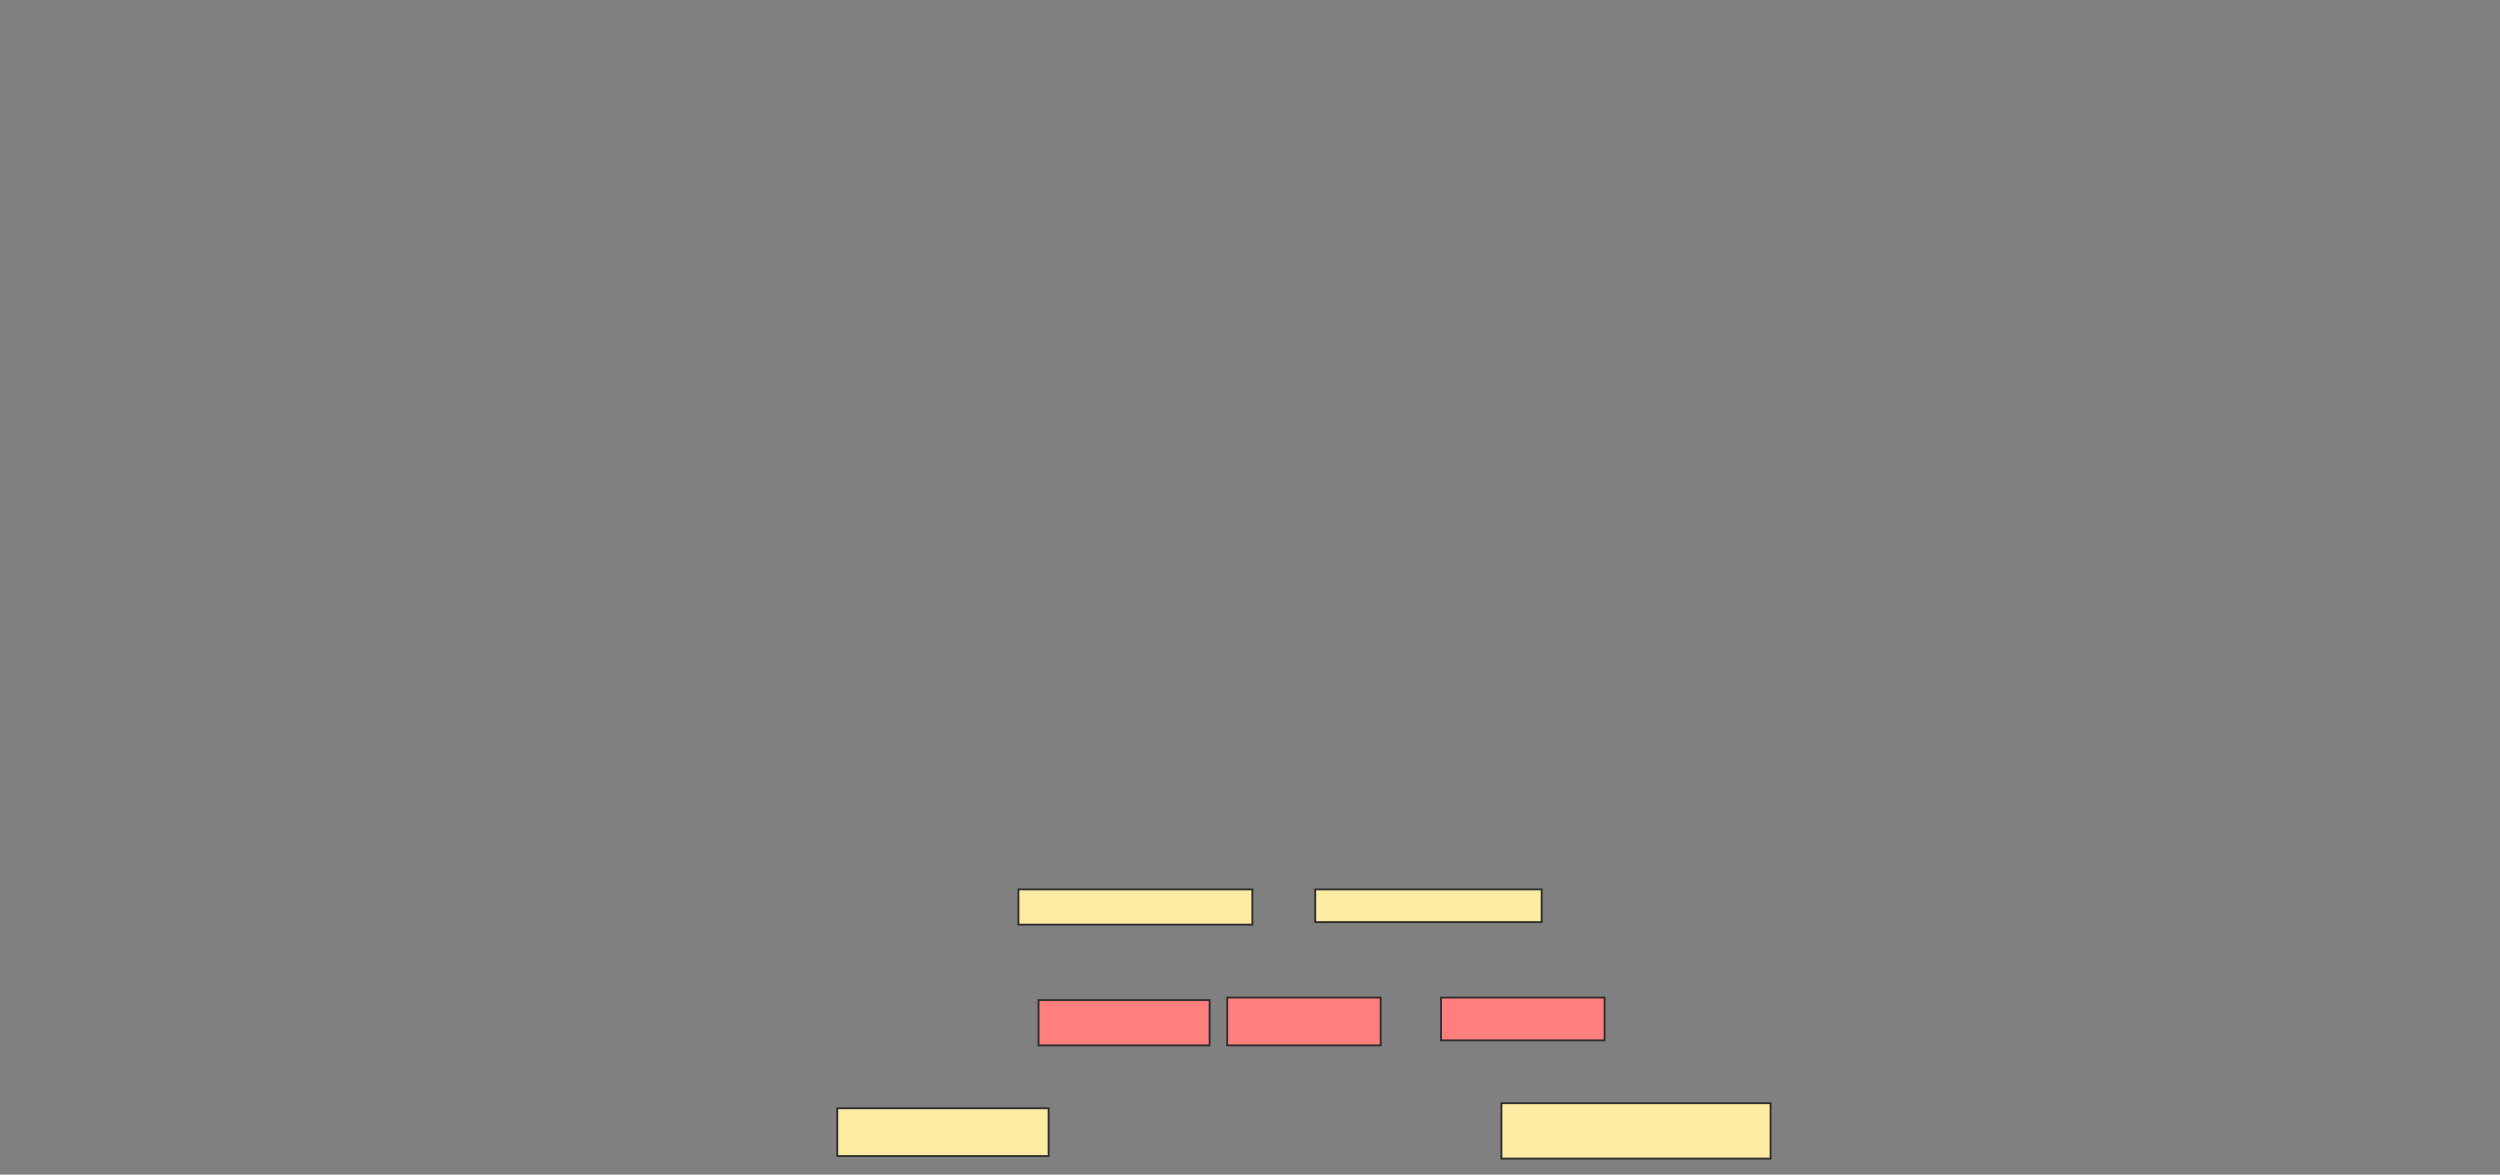 <svg xmlns="http://www.w3.org/2000/svg" width="1343" height="631">
 <rect width="100%" height="100%" fill="#808080" stroke="none"/>
 <!-- Created with Image Occlusion Enhanced -->
 <g>
  <title>Labels</title>
 </g>
 <g>
  <title>Masks</title>
  <g id="dab75e031b184d099102ead7eee9777e-ao-1">
   <rect height="18.919" width="125.676" y="477.789" x="547.095" stroke="#2D2D2D" fill="#FFEBA2"/>
   <rect height="17.568" width="121.622" y="477.789" x="706.555" stroke="#2D2D2D" fill="#FFEBA2"/>
  </g>
  <g id="dab75e031b184d099102ead7eee9777e-ao-2" class="qshape">
   <rect height="24.324" width="91.892" y="537.248" x="557.906" stroke="#2D2D2D" fill="#FF7E7E" class="qshape"/>
   <rect height="25.676" width="82.432" y="535.897" x="659.257" stroke="#2D2D2D" fill="#FF7E7E" class="qshape"/>
   <rect height="22.973" width="87.838" y="535.897" x="774.122" stroke="#2D2D2D" fill="#FF7E7E" class="qshape"/>
  </g>
  <g id="dab75e031b184d099102ead7eee9777e-ao-3">
   <rect height="25.676" width="113.514" y="595.357" x="449.798" stroke="#2D2D2D" fill="#FFEBA2"/>
   <rect height="29.73" width="144.595" y="592.654" x="806.555" stroke="#2D2D2D" fill="#FFEBA2"/>
  </g>
 </g>
</svg>
